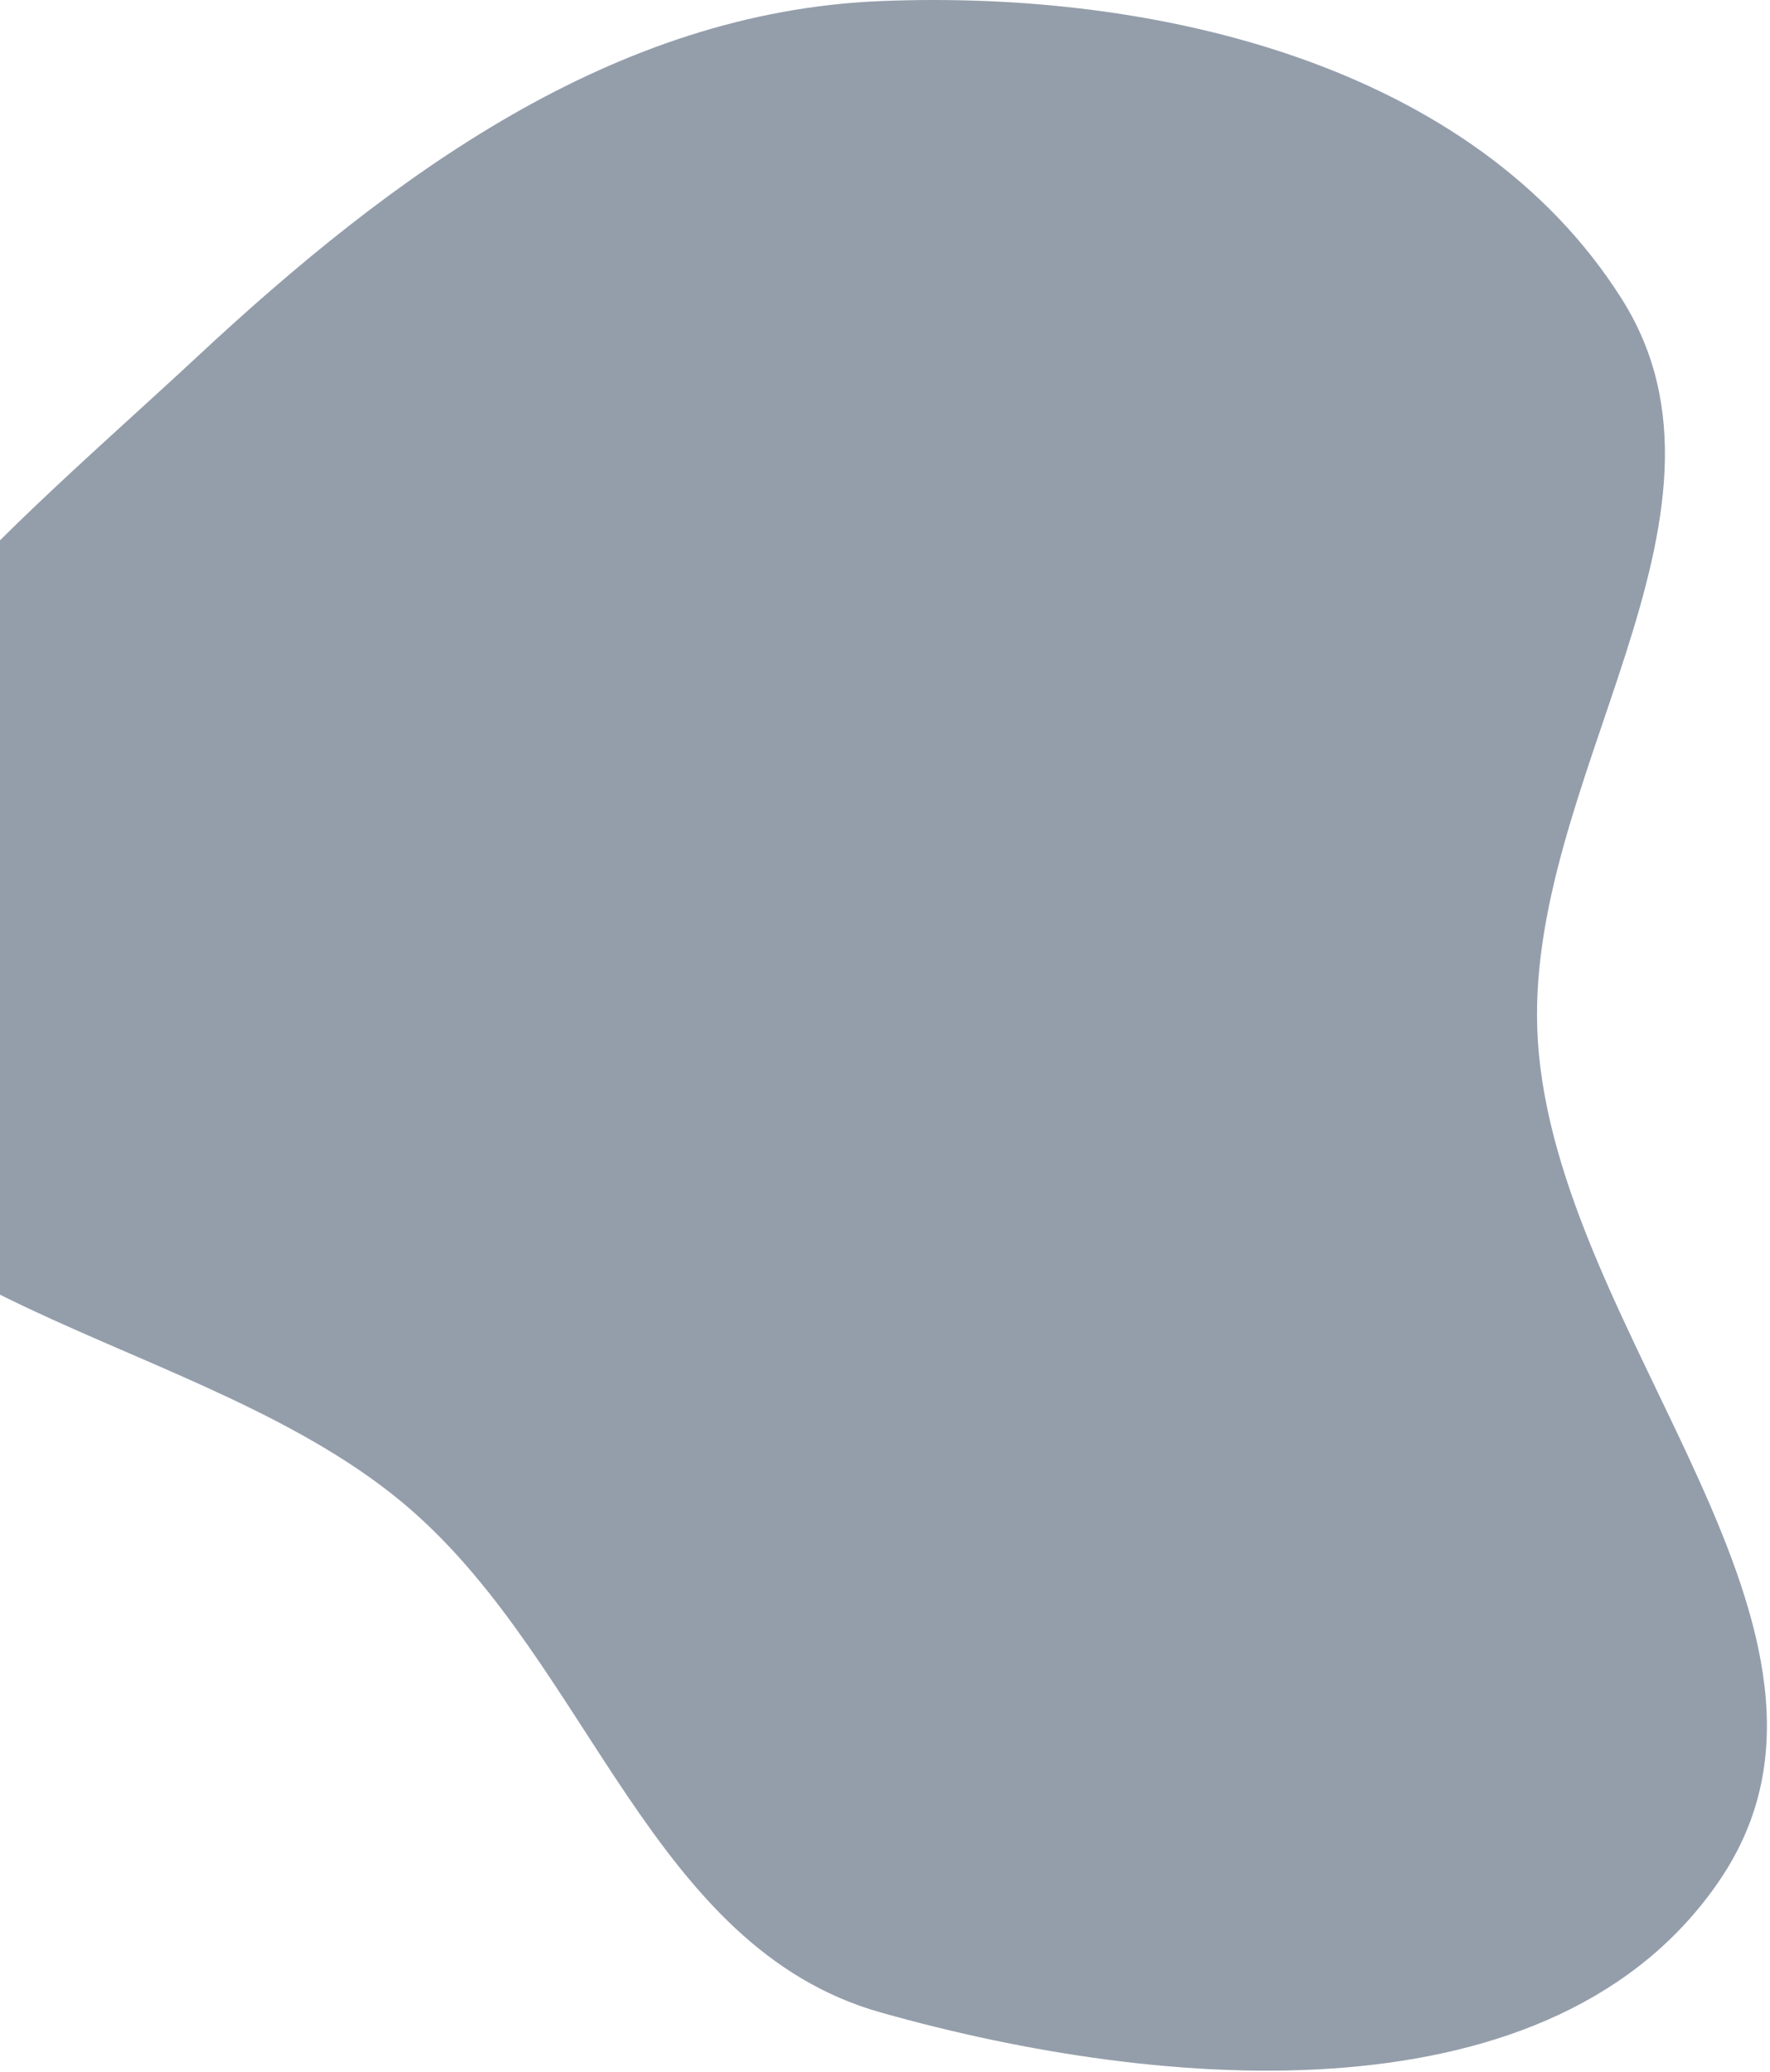 <svg width="522" height="611" viewBox="0 0 522 611" fill="none" xmlns="http://www.w3.org/2000/svg">
<path fill-rule="evenodd" clip-rule="evenodd" d="M259.687 0.318C341.23 -2.995 434.6 19.112 478.239 88.075C518.995 152.479 448.781 230.559 453.52 306.628C458.978 394.252 556.444 481.482 507.277 554.218C458.633 626.181 343.278 616.994 259.687 593.38C192.032 574.269 174.156 491.35 121.166 445.148C59.678 391.535 -54.337 386.843 -69.192 306.628C-84.233 225.404 -2.247 161.44 58.2 105.141C115.793 51.501 181.049 3.513 259.687 0.318Z" fill="#0C2340" fill-opacity="0.44"/>
</svg>
